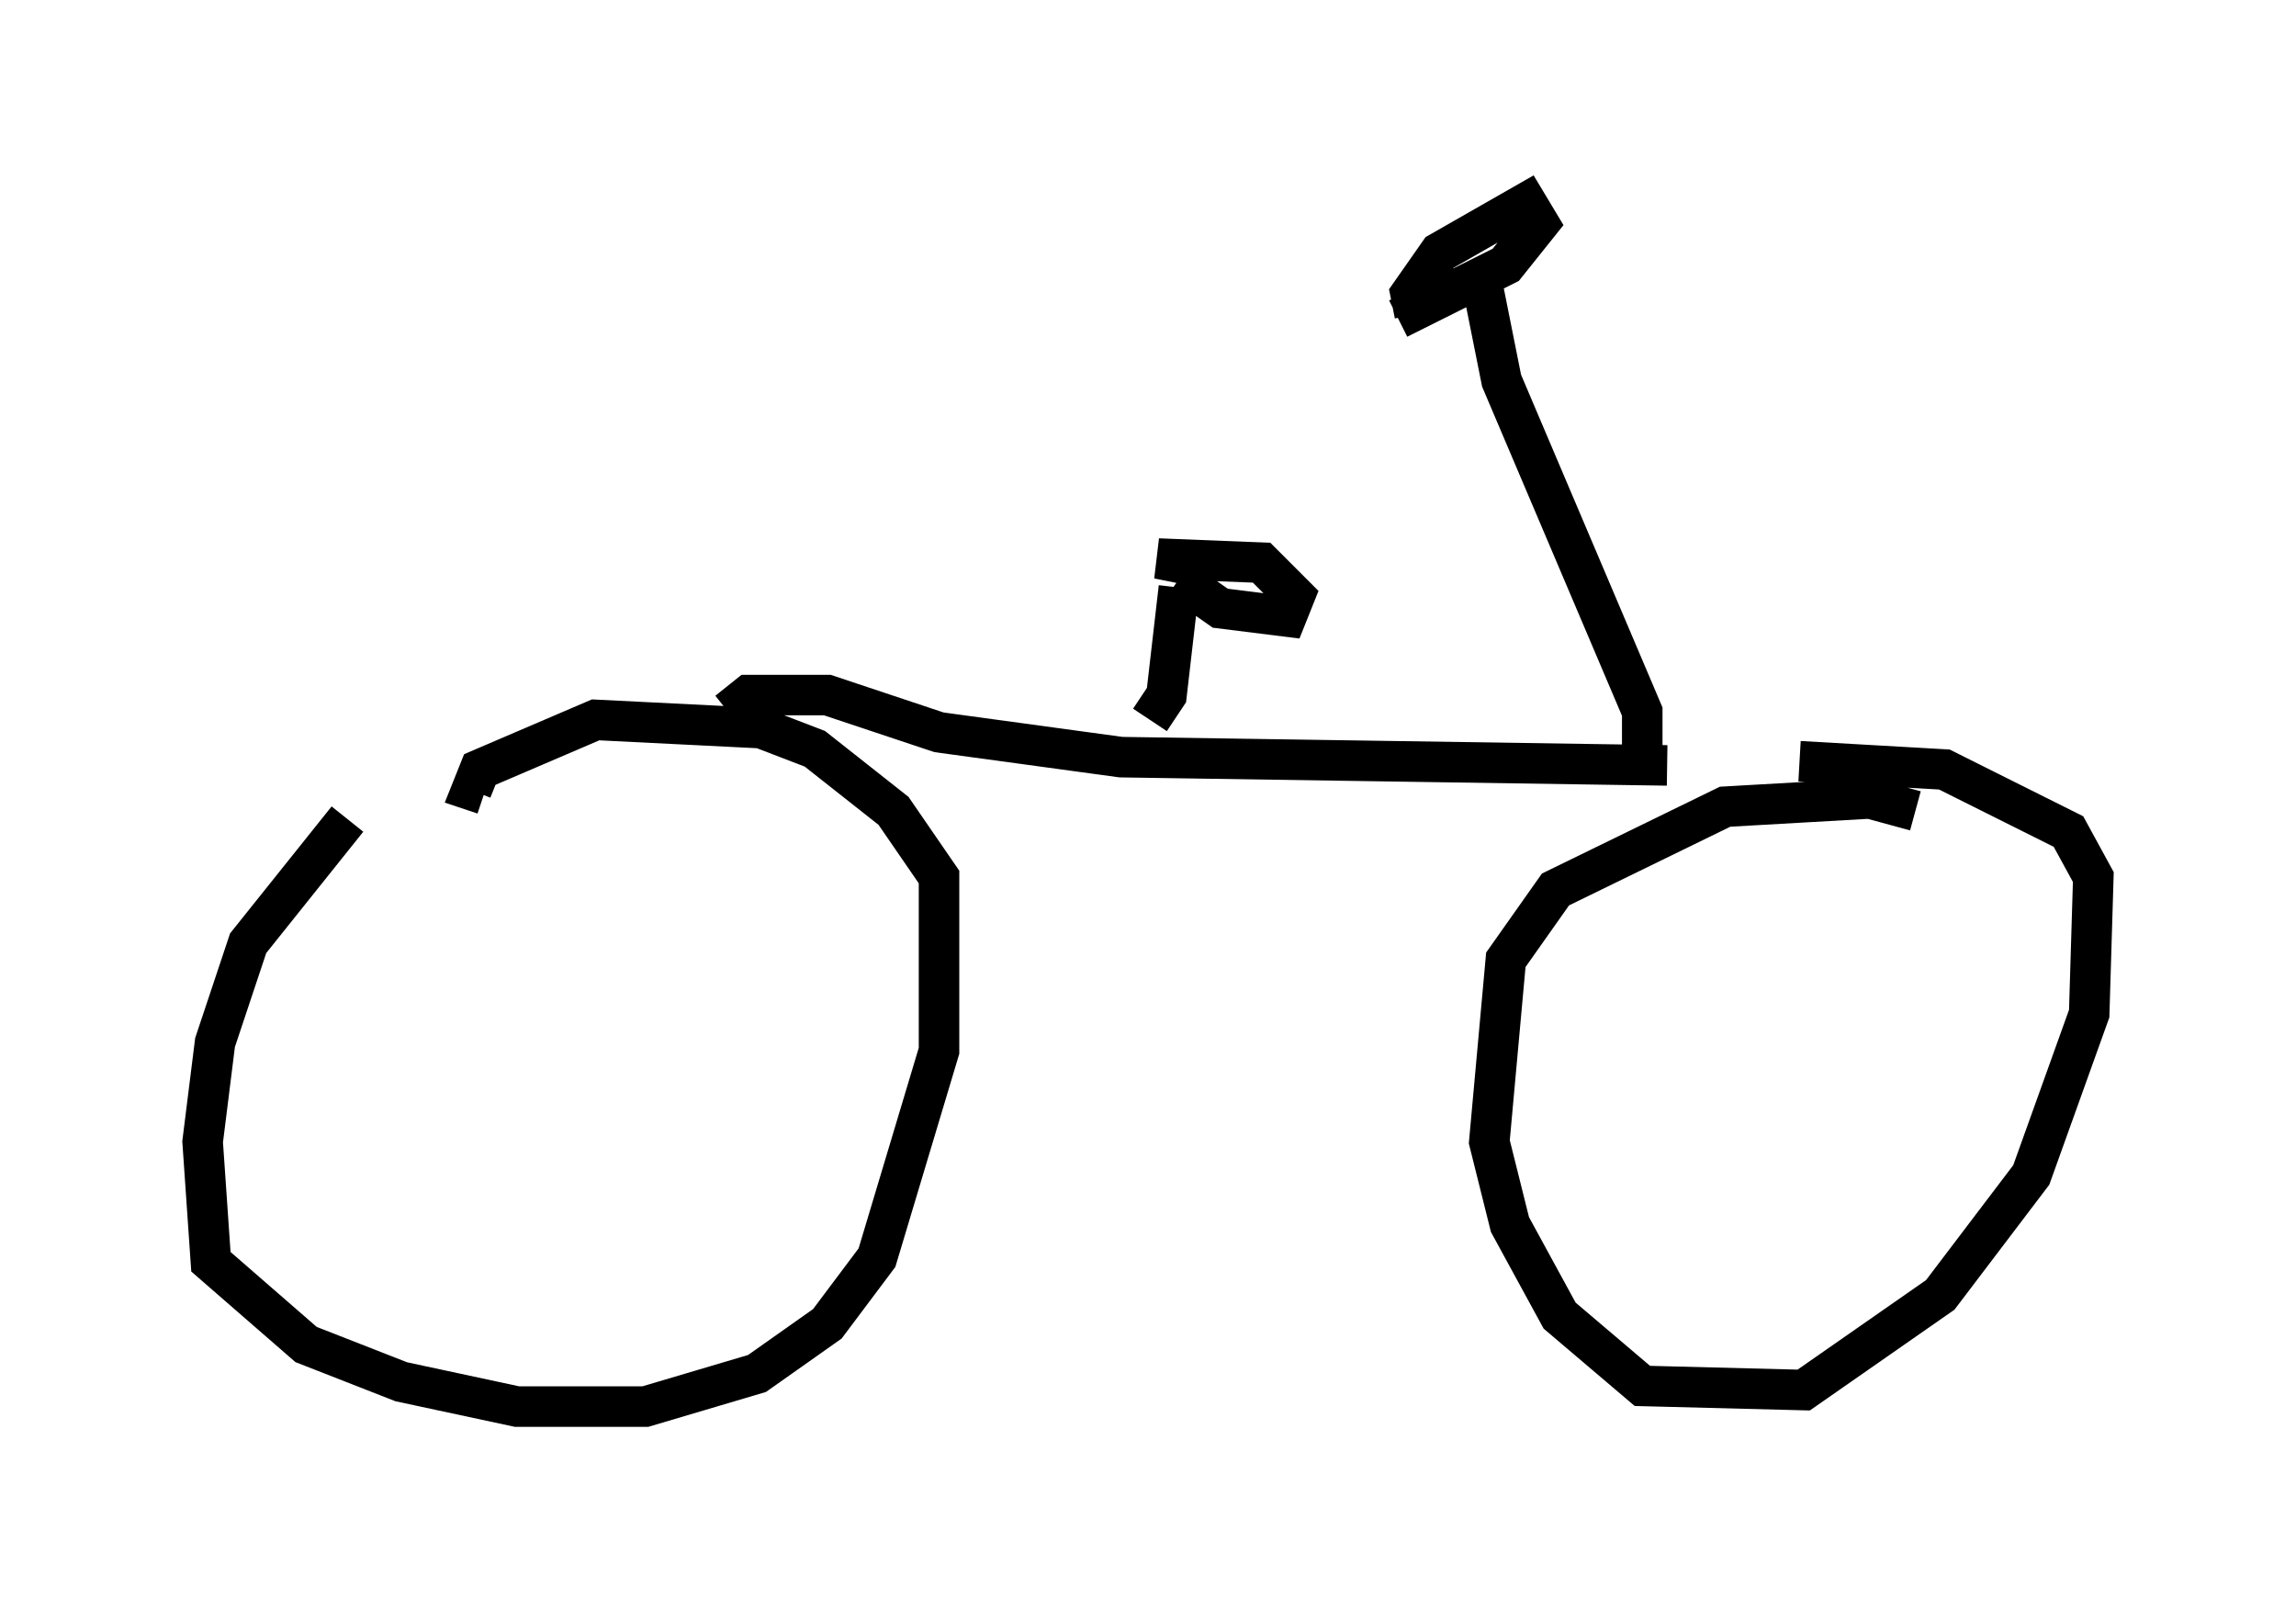 <?xml version="1.0" encoding="utf-8" ?>
<svg baseProfile="full" height="39.707" version="1.1" width="56.653" xmlns="http://www.w3.org/2000/svg" xmlns:ev="http://www.w3.org/2001/xml-events" xmlns:xlink="http://www.w3.org/1999/xlink"><defs /><rect fill="white" height="39.707" width="56.653" x="0" y="0" /><path d="M10.104, 19.088 m-1.531, 1.123 l-2.45, 3.063 -0.817, 2.45 l-0.306, 2.45 0.204, 2.96 l2.348, 2.042 2.348, 0.919 l2.858, 0.613 3.165, 0.0 l2.756, -0.817 1.735, -1.225 l1.225, -1.633 1.531, -5.104 l0.0, -4.288 -1.123, -1.633 l-1.94, -1.531 -1.327, -0.51 l-4.083, -0.204 -2.858, 1.225 l-0.204, 0.51 0.306, 0.102 m35.321, 0.408 l-1.123, -0.306 -3.573, 0.204 l-4.185, 2.042 -1.225, 1.735 l-0.408, 4.492 0.51, 2.042 l1.225, 2.246 2.042, 1.735 l3.981, 0.102 3.369, -2.348 l2.246, -2.96 1.429, -3.981 l0.102, -3.369 -0.613, -1.123 l-3.063, -1.531 -3.573, -0.204 m-26.44, -1.225 l0.51, -0.408 1.94, 0.0 l2.756, 0.919 4.492, 0.613 l13.475, 0.204 m-12.761, -1.123 l0.408, -0.613 0.306, -2.654 m0.0, -0.204 l1.021, 0.715 1.633, 0.204 l0.204, -0.51 -0.817, -0.817 l-2.552, -0.102 1.021, 0.204 m10.923, 5.104 l0.0, -1.531 -3.471, -8.167 l-0.51, -2.552 m-1.633, 0.919 l-0.102, -0.51 0.715, -1.021 l2.144, -1.225 0.306, 0.51 l-0.817, 1.021 -2.654, 1.327 " fill="none" stroke="black" stroke-width="1" /></svg>